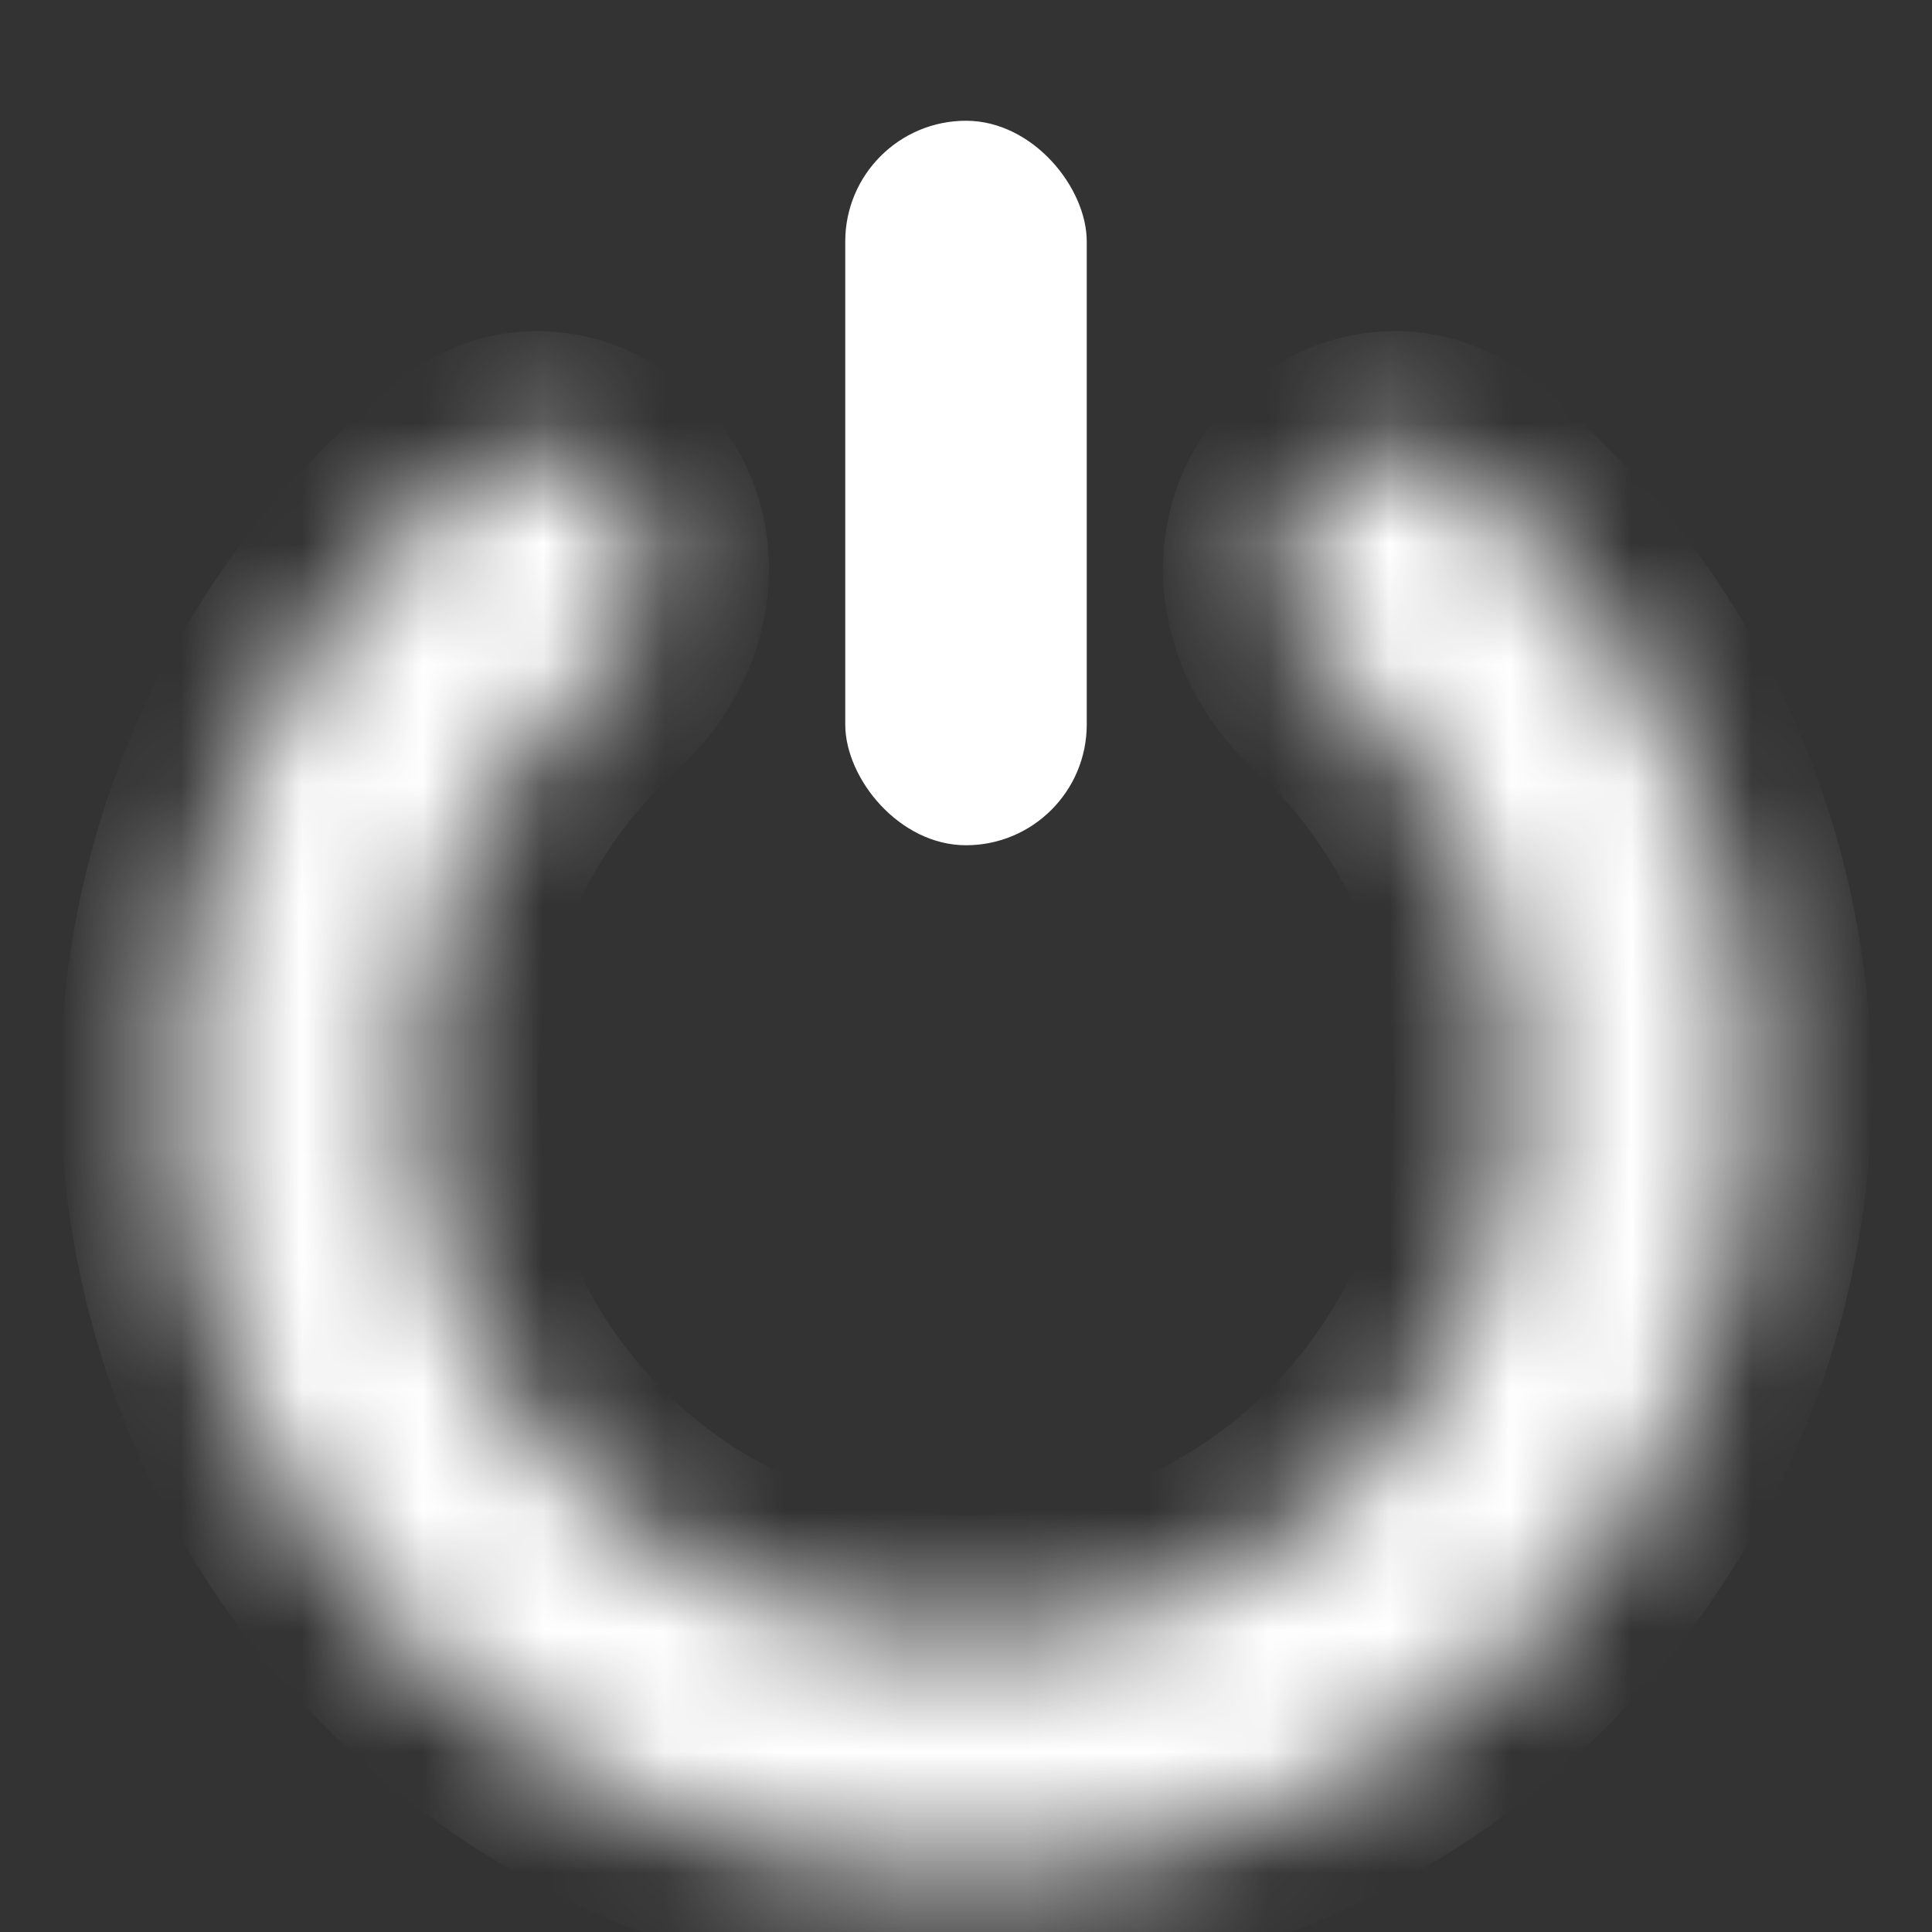 <svg width="16" height="16" viewBox="0 0 16 16" fill="none" xmlns="http://www.w3.org/2000/svg">
    <rect x="0" y="0" width="16" height="16" fill="#333333" stroke="none"/>
    <mask id="7cb2rxw84a" fill="#fff">
        <path d="M10.762 4.215c.27-.466.872-.631 1.293-.295a6.5 6.5 0 1 1-8.11 0c.421-.336 1.023-.171 1.292.295.27.467.1 1.056-.298 1.418a4.55 4.55 0 1 0 6.122 0c-.399-.362-.568-.951-.299-1.418z"/>
    </mask>
    <path d="M10.762 4.215c.27-.466.872-.631 1.293-.295a6.5 6.5 0 1 1-8.11 0c.421-.336 1.023-.171 1.292.295.27.467.1 1.056-.298 1.418a4.55 4.55 0 1 0 6.122 0c-.399-.362-.568-.951-.299-1.418z" stroke="#fff" stroke-width="2" mask="url(#7cb2rxw84a)"/>
    <rect x="7" y="1" width="2" height="6" rx="1" fill="#fff"/>
</svg>
